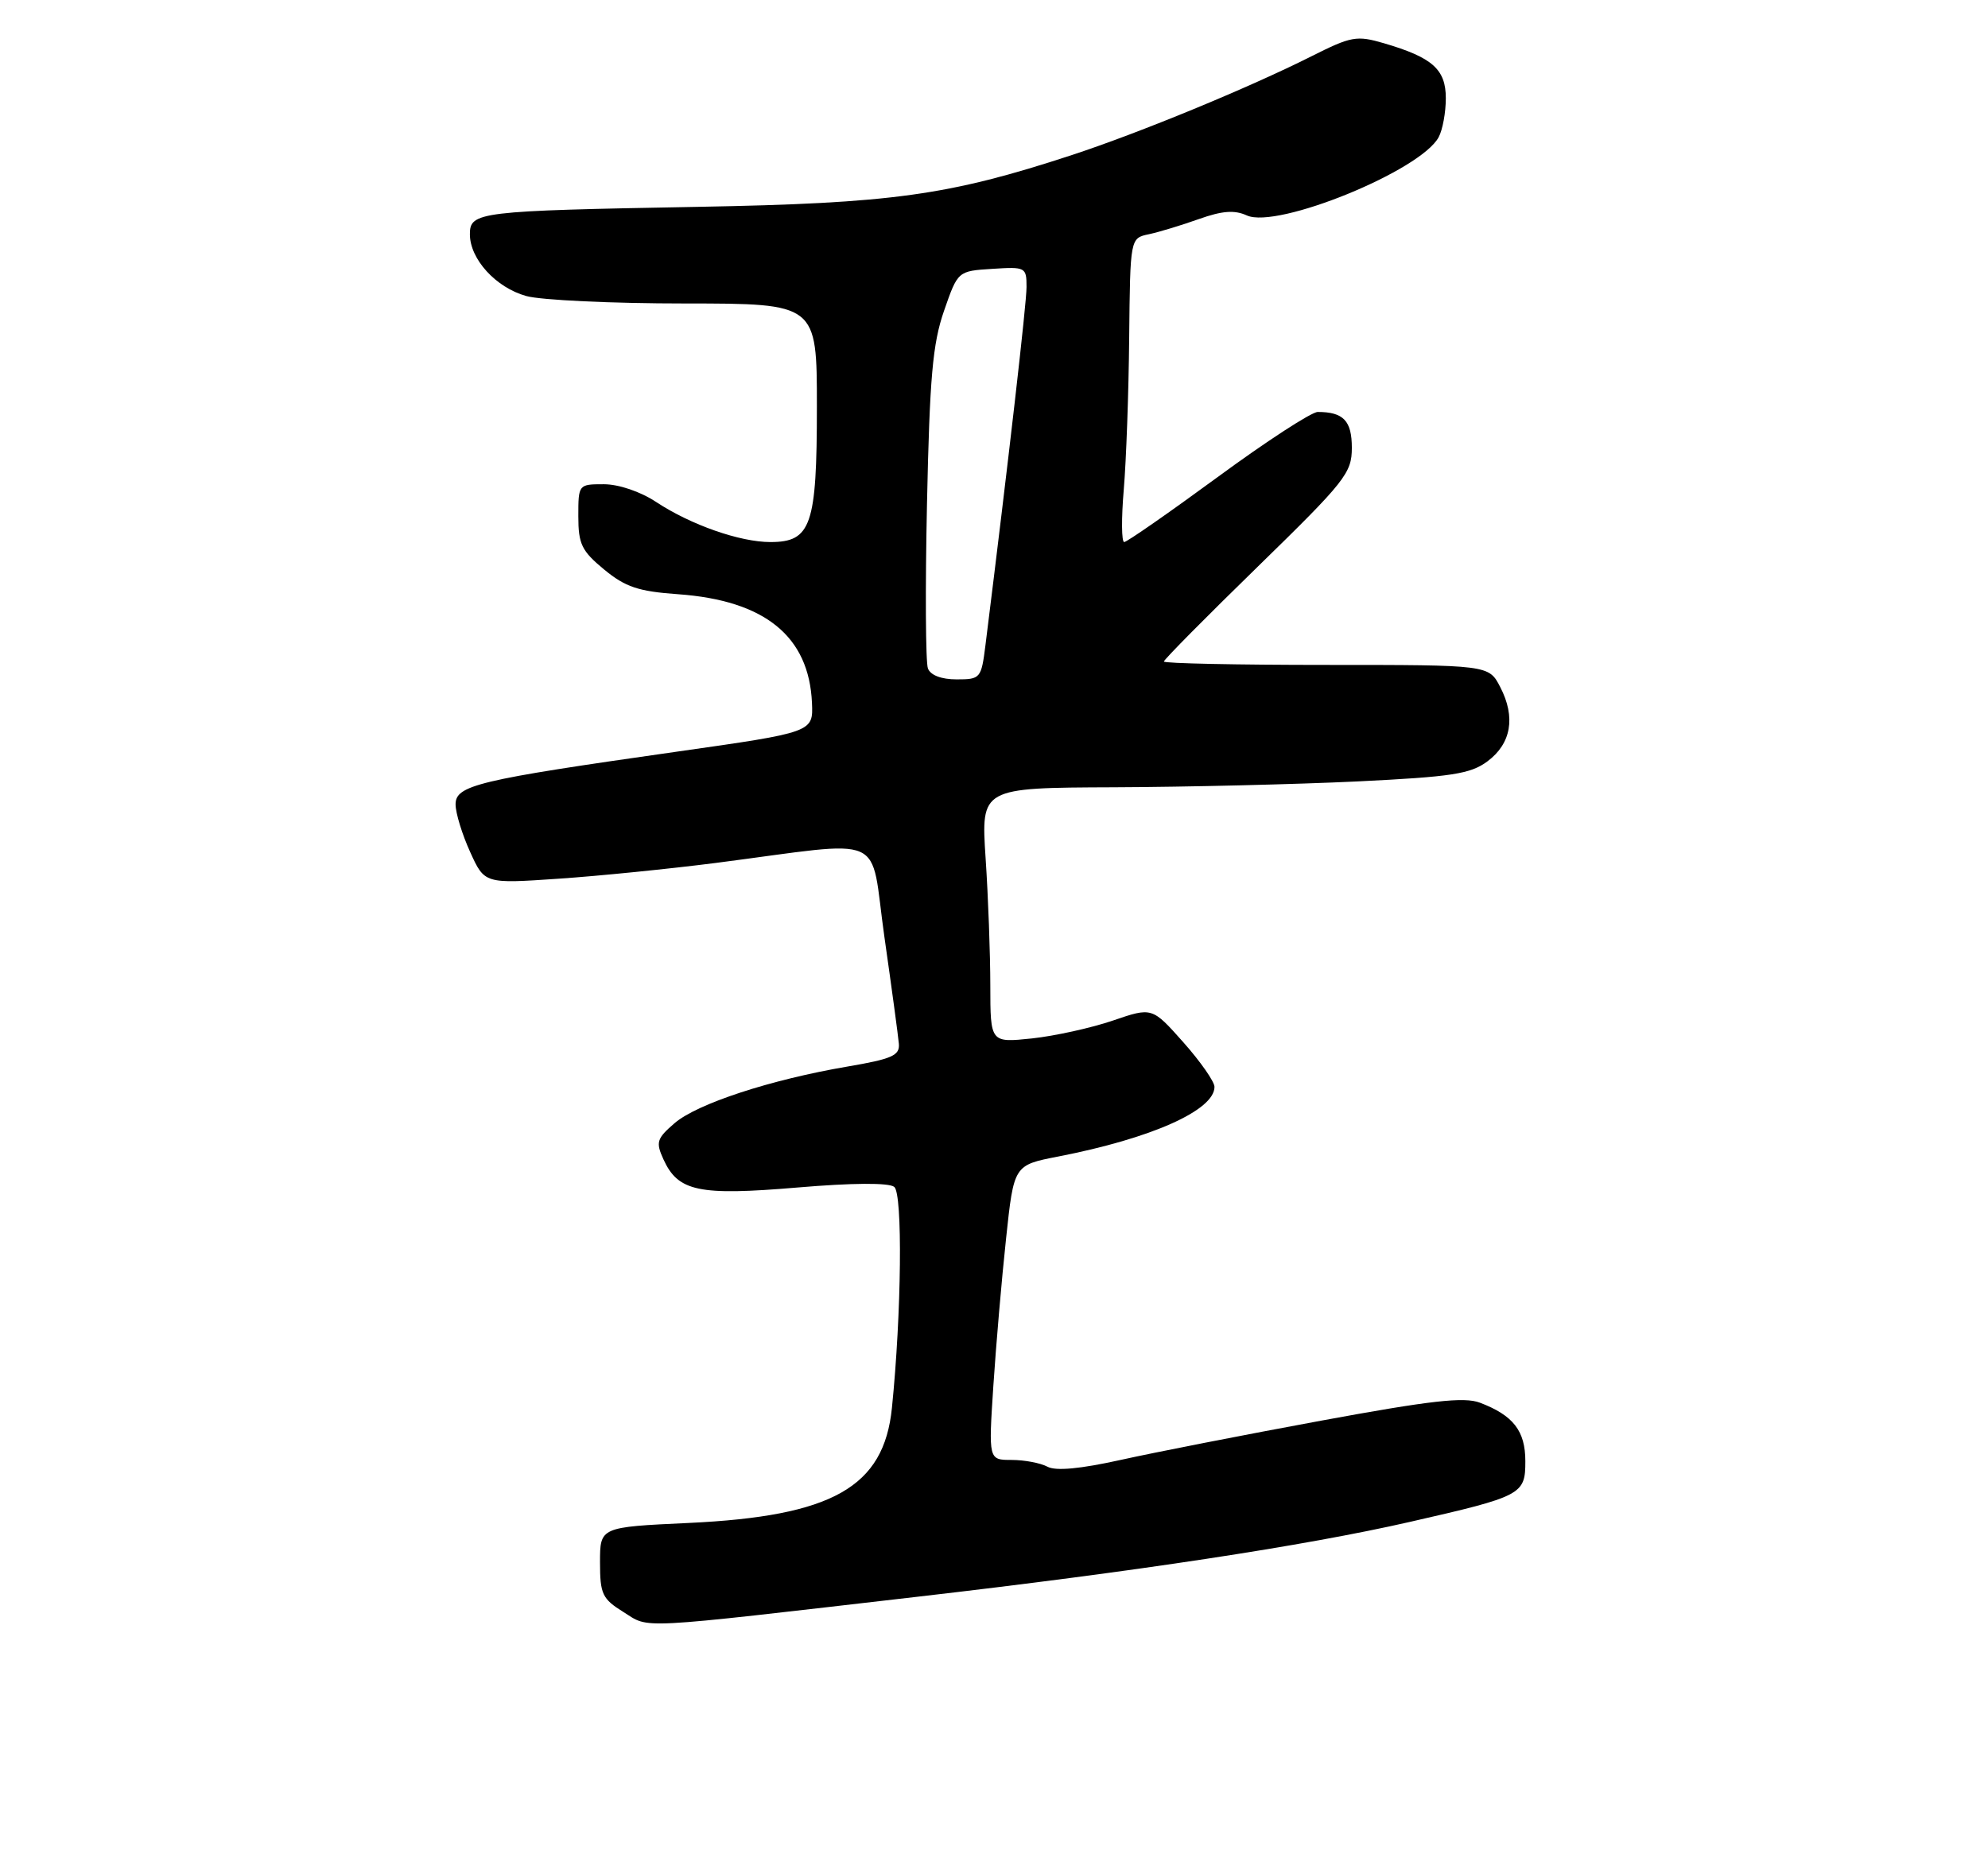 <?xml version="1.0" encoding="UTF-8" standalone="no"?>
<!DOCTYPE svg PUBLIC "-//W3C//DTD SVG 1.1//EN" "http://www.w3.org/Graphics/SVG/1.1/DTD/svg11.dtd" >
<svg xmlns="http://www.w3.org/2000/svg" xmlns:xlink="http://www.w3.org/1999/xlink" version="1.1" viewBox="0 0 275 256">
 <g >
 <path fill="currentColor"
d=" M 126.99 220.92 C 157.13 217.44 180.51 213.89 195.00 210.58 C 210.56 207.03 211.00 206.79 211.00 202.18 C 211.00 197.98 209.34 195.84 204.72 194.08 C 202.53 193.25 197.93 193.77 182.73 196.57 C 172.15 198.52 159.70 200.96 155.06 201.99 C 149.42 203.24 146.04 203.56 144.88 202.93 C 143.92 202.42 141.69 202.00 139.94 202.00 C 136.74 202.00 136.74 202.00 137.41 191.75 C 137.78 186.11 138.57 176.93 139.17 171.36 C 140.25 161.21 140.25 161.21 146.38 160.02 C 159.28 157.51 168.00 153.62 168.00 150.38 C 168.00 149.66 166.06 146.88 163.69 144.21 C 159.37 139.35 159.37 139.35 153.94 141.21 C 150.95 142.23 145.91 143.34 142.75 143.68 C 137.00 144.28 137.00 144.28 136.99 136.39 C 136.99 132.05 136.70 124.11 136.34 118.75 C 135.70 109.00 135.70 109.00 154.10 108.93 C 164.22 108.89 179.37 108.52 187.76 108.12 C 200.84 107.48 203.41 107.09 205.76 105.34 C 209.05 102.89 209.69 99.23 207.53 95.07 C 205.95 92.00 205.95 92.00 183.47 92.00 C 171.11 92.00 161.00 91.79 161.00 91.53 C 161.00 91.27 166.85 85.36 174.00 78.39 C 186.10 66.59 187.00 65.45 187.00 61.96 C 187.00 58.22 185.84 57.00 182.28 57.00 C 181.42 57.00 175.19 61.05 168.45 66.00 C 161.70 70.95 155.88 75.00 155.51 75.00 C 155.14 75.00 155.11 71.74 155.45 67.75 C 155.79 63.76 156.13 54.30 156.20 46.73 C 156.34 32.95 156.34 32.95 158.92 32.41 C 160.34 32.11 163.45 31.16 165.84 30.31 C 169.08 29.16 170.77 29.03 172.48 29.81 C 176.68 31.72 196.53 23.62 199.01 18.98 C 199.56 17.96 200.00 15.54 200.00 13.59 C 200.00 9.59 198.15 7.95 191.43 5.98 C 187.67 4.88 186.91 5.02 181.43 7.78 C 172.74 12.15 157.68 18.36 148.28 21.45 C 131.21 27.05 123.41 28.13 96.50 28.62 C 66.18 29.17 65.00 29.31 65.00 32.41 C 65.00 35.85 68.59 39.79 72.80 40.96 C 74.83 41.53 84.71 41.99 94.75 41.99 C 113.00 42.00 113.00 42.00 113.00 56.28 C 113.00 72.70 112.21 75.00 106.57 75.00 C 102.35 75.00 95.56 72.62 90.77 69.46 C 88.59 68.02 85.59 67.00 83.52 67.00 C 80.02 67.00 80.00 67.03 80.00 71.43 C 80.00 75.29 80.46 76.23 83.57 78.80 C 86.52 81.23 88.31 81.83 93.82 82.22 C 105.81 83.08 111.91 88.04 112.32 97.25 C 112.50 101.32 112.50 101.32 93.50 104.02 C 66.01 107.93 63.00 108.65 63.02 111.32 C 63.03 112.52 63.94 115.48 65.04 117.89 C 67.03 122.28 67.03 122.28 77.26 121.58 C 82.89 121.20 92.67 120.21 99.00 119.40 C 123.19 116.28 120.25 114.99 122.34 129.64 C 123.35 136.71 124.25 143.36 124.34 144.42 C 124.48 146.04 123.40 146.52 117.23 147.57 C 106.57 149.39 96.45 152.71 93.32 155.40 C 90.85 157.53 90.69 158.03 91.77 160.40 C 93.80 164.86 96.63 165.46 110.27 164.31 C 117.92 163.66 122.95 163.63 123.70 164.22 C 124.88 165.15 124.71 181.70 123.38 194.80 C 122.27 205.77 115.16 209.79 95.25 210.72 C 83.00 211.29 83.00 211.29 83.00 216.16 C 83.00 220.57 83.31 221.22 86.25 223.05 C 89.96 225.36 87.35 225.50 126.99 220.92 Z  M 128.36 92.49 C 128.04 91.66 127.98 81.42 128.23 69.74 C 128.60 52.22 129.01 47.54 130.59 43.00 C 132.50 37.50 132.50 37.50 137.25 37.20 C 141.87 36.90 142.00 36.97 142.00 39.71 C 142.00 42.02 139.53 63.53 136.32 89.25 C 135.74 93.87 135.63 94.00 132.33 94.00 C 130.22 94.00 128.72 93.43 128.36 92.49 Z "/>
</g>
</svg>